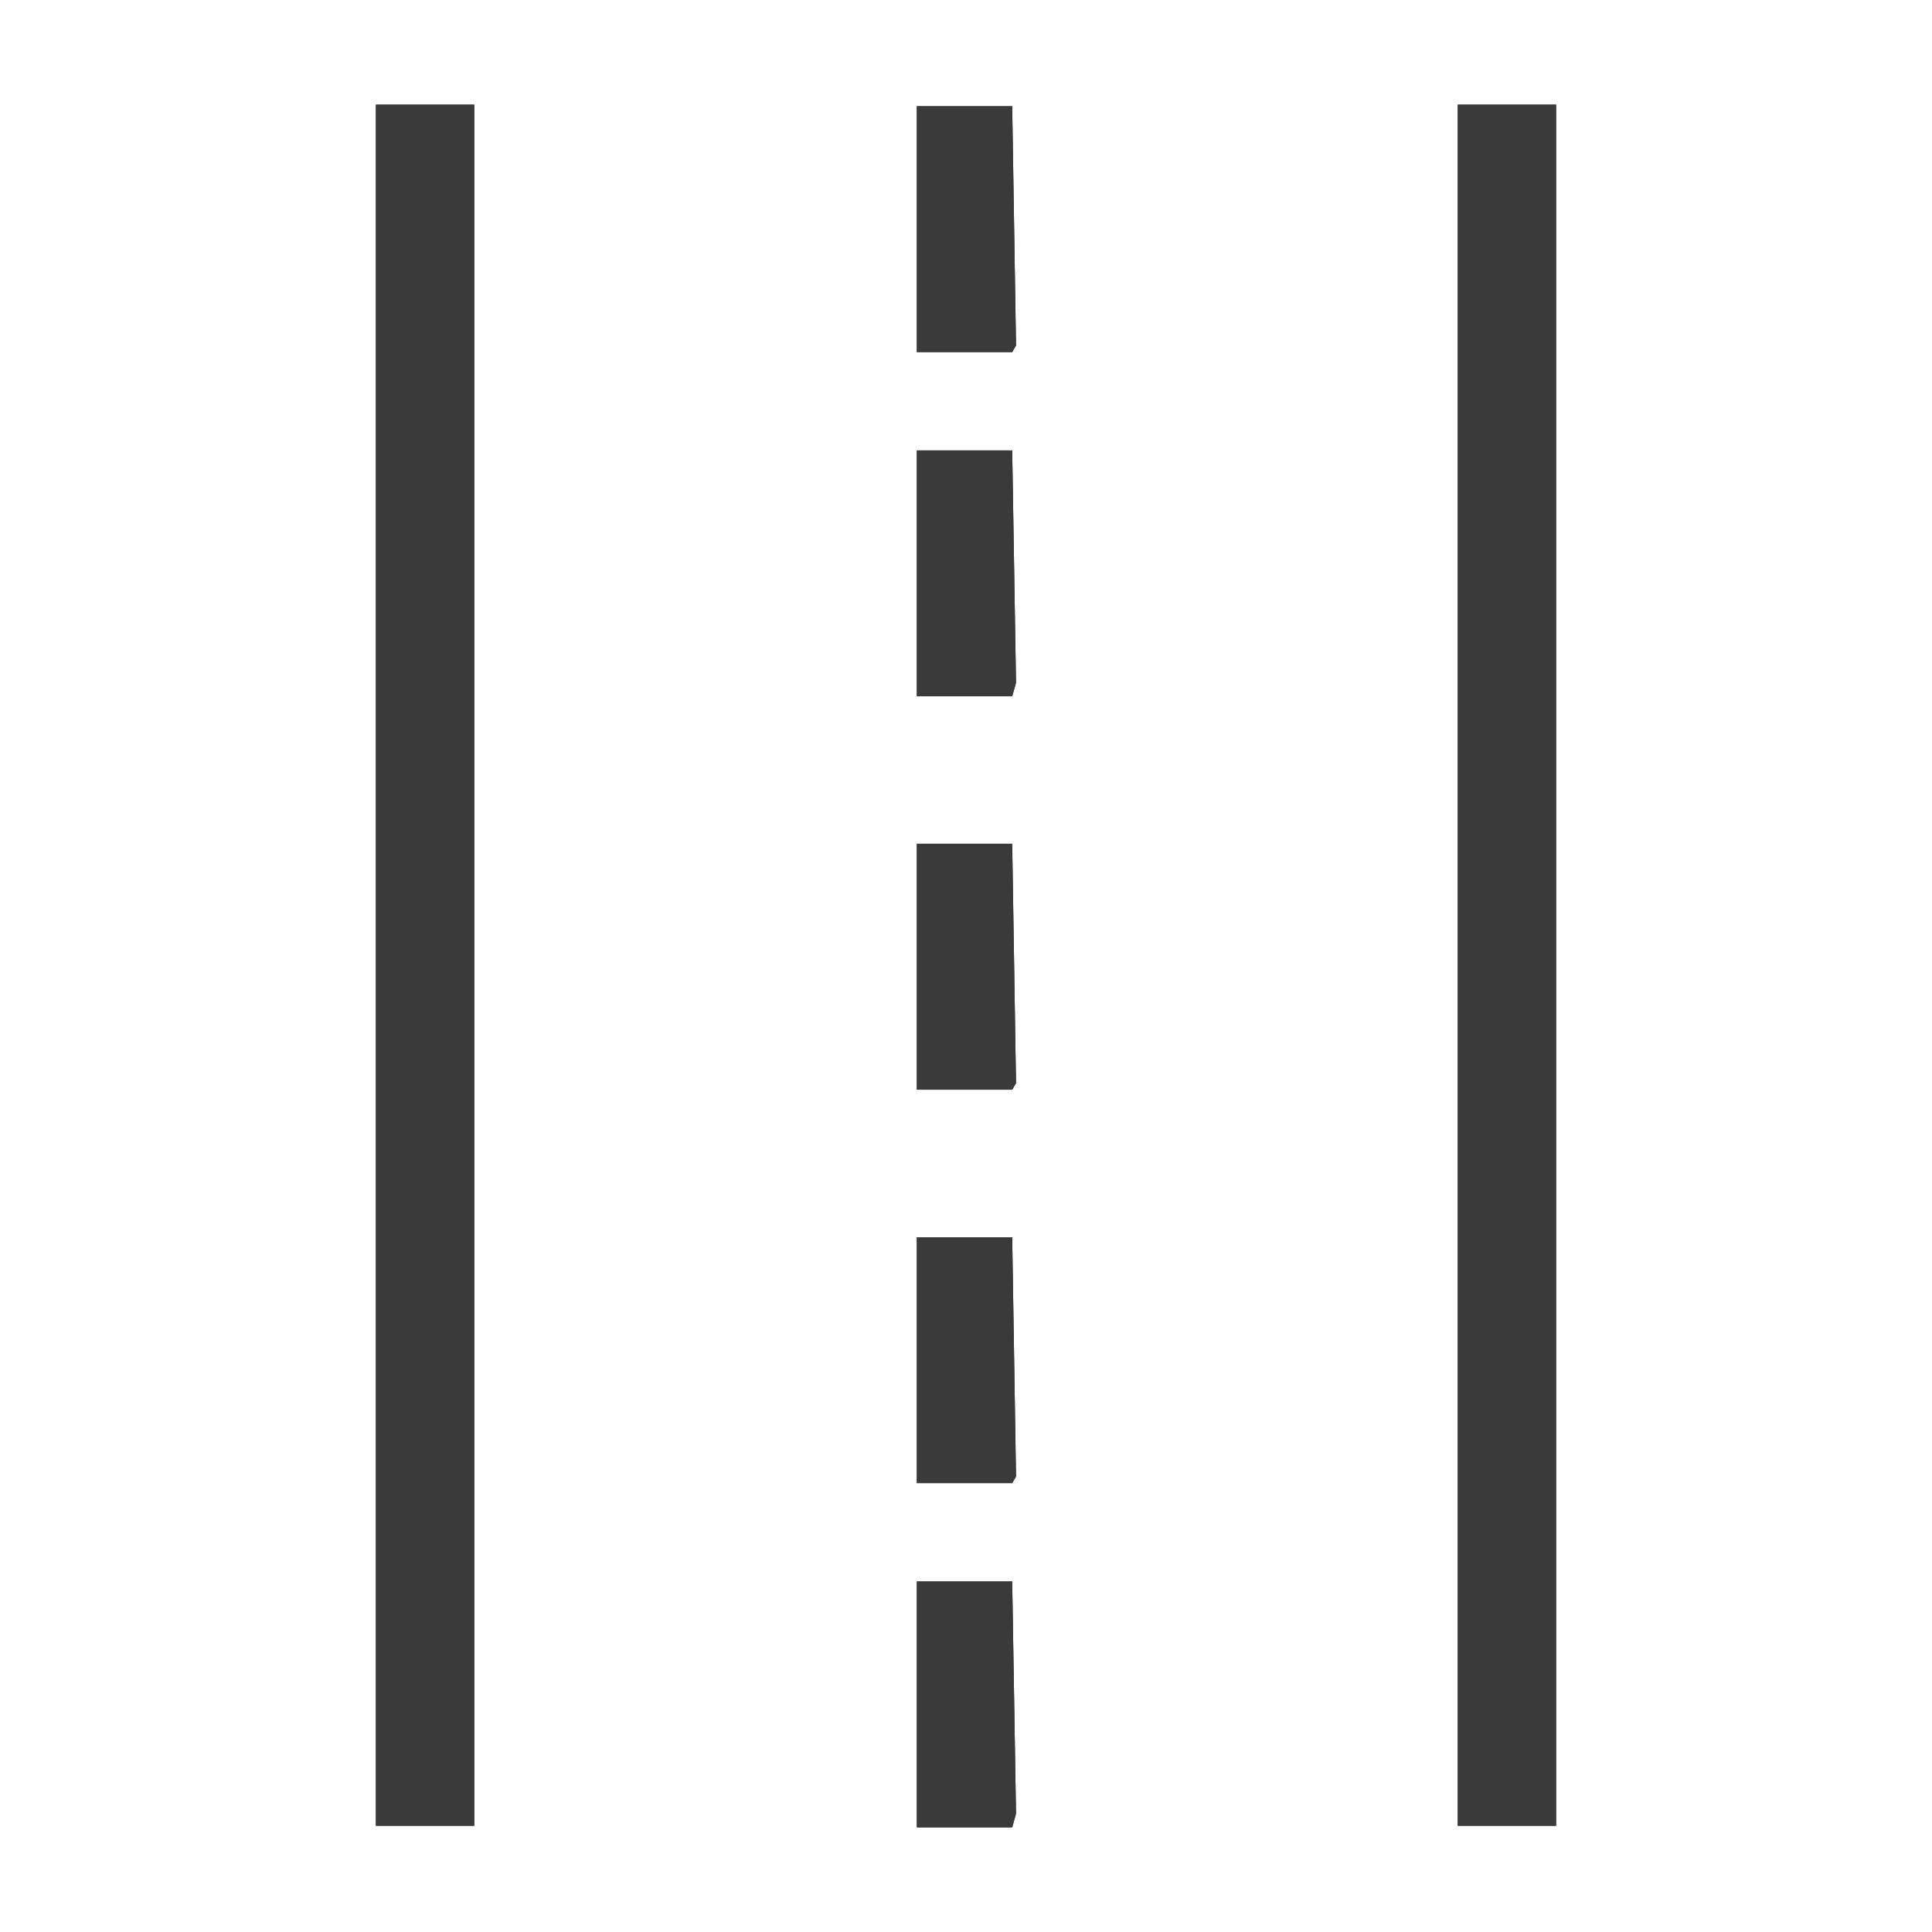 <?xml version="1.0" encoding="iso-8859-1"?>
<!-- Generator: Adobe Illustrator 17.1.0, SVG Export Plug-In . SVG Version: 6.00 Build 0)  -->
<!DOCTYPE svg PUBLIC "-//W3C//DTD SVG 1.1//EN" "http://www.w3.org/Graphics/SVG/1.1/DTD/svg11.dtd">
<svg version="1.1" xmlns="http://www.w3.org/2000/svg" xmlns:xlink="http://www.w3.org/1999/xlink" x="0px" y="0px" width="120px"
	 height="120px" viewBox="0 0 120 120" enable-background="new 0 0 120 120" xml:space="preserve">
<g id="Layer_2" display="none">
	<circle display="inline" opacity="0.5" fill="#DF1F26" cx="60" cy="60" r="60"/>
	<rect x="6.5" y="6.5" display="inline" opacity="0.5" fill="#3B4FA1" width="107" height="107"/>
</g>
<g id="normal">
	<path fill="#3A3A3A" d="M23.347,113.403V6.5h6.109v106.903H23.347L23.347,113.403z M62.869,43.248h-5.923v-15.27h5.923
		l0.237,14.432L62.869,43.248L62.869,43.248z M62.869,21.869h-5.923V6.597h5.923l0.237,14.862L62.869,21.869L62.869,21.869z
		 M62.869,113.5h-5.923V98.228h5.923l0.237,14.432L62.869,113.5L62.869,113.5z M62.869,92.119h-5.923V76.847h5.923l0.237,14.862
		L62.869,92.119L62.869,92.119z M90.544,113.403V6.5h6.109v106.903H90.544L90.544,113.403z M62.869,67.683h-5.923V52.411h5.923
		l0.237,14.864L62.869,67.683L62.869,67.683z"/>
</g>
<g id="active">
	<path fill="#3A3A3A" d="M23.347,113.403V6.5h6.109v106.903H23.347L23.347,113.403z M62.869,43.248h-5.923v-15.27h5.923
		l0.237,14.432L62.869,43.248L62.869,43.248z M62.869,21.869h-5.923V6.597h5.923l0.237,14.862L62.869,21.869L62.869,21.869z
		 M62.869,113.5h-5.923V98.228h5.923l0.237,14.432L62.869,113.5L62.869,113.5z M62.869,92.119h-5.923V76.847h5.923l0.237,14.862
		L62.869,92.119L62.869,92.119z M90.544,113.403V6.5h6.109v106.903H90.544L90.544,113.403z M62.869,67.683h-5.923V52.411h5.923
		l0.237,14.864L62.869,67.683L62.869,67.683z"/>
</g>
<g id="disabled" opacity="0.2">
	<path fill="#3A3A3A" d="M23.347,113.403V6.5h6.109v106.903H23.347L23.347,113.403z M62.869,43.248h-5.923v-15.27h5.923
		l0.237,14.432L62.869,43.248L62.869,43.248z M62.869,21.869h-5.923V6.597h5.923l0.237,14.862L62.869,21.869L62.869,21.869z
		 M62.869,113.5h-5.923V98.228h5.923l0.237,14.432L62.869,113.5L62.869,113.5z M62.869,92.119h-5.923V76.847h5.923l0.237,14.862
		L62.869,92.119L62.869,92.119z M90.544,113.403V6.5h6.109v106.903H90.544L90.544,113.403z M62.869,67.683h-5.923V52.411h5.923
		l0.237,14.864L62.869,67.683L62.869,67.683z"/>
</g>
</svg>

